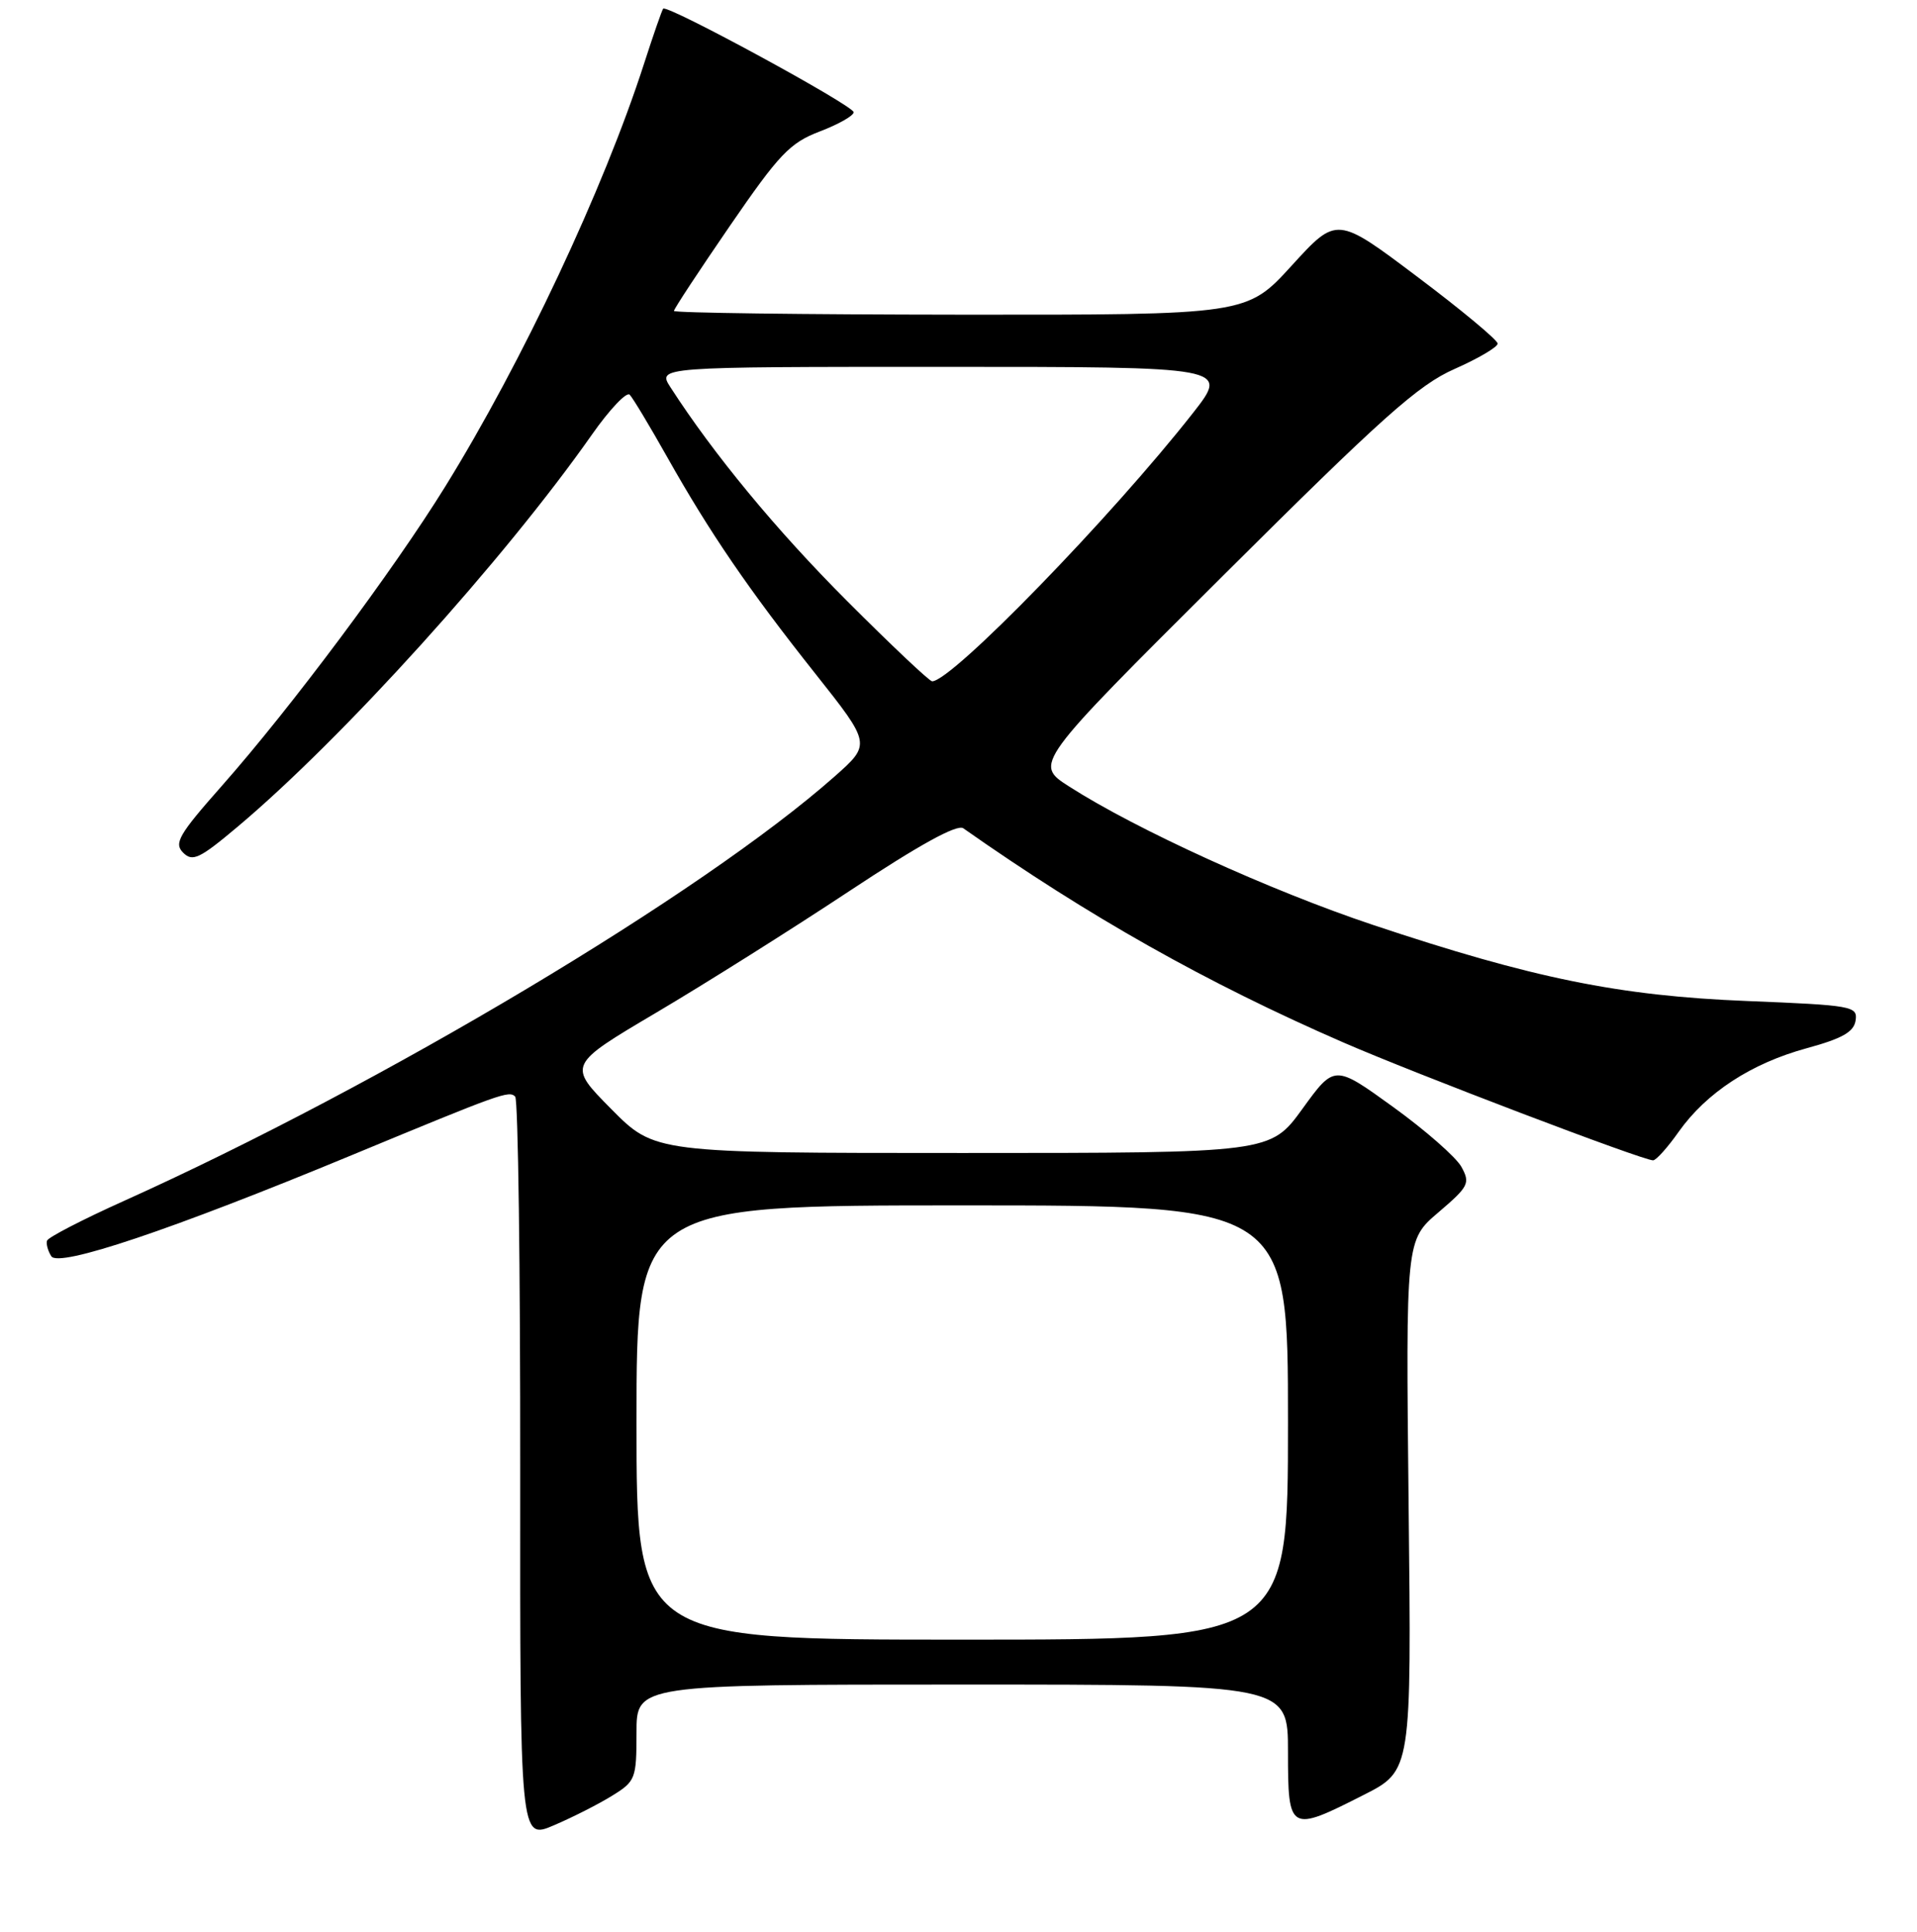 <?xml version="1.0" encoding="UTF-8" standalone="no"?>
<!DOCTYPE svg PUBLIC "-//W3C//DTD SVG 1.1//EN" "http://www.w3.org/Graphics/SVG/1.1/DTD/svg11.dtd" >
<svg xmlns="http://www.w3.org/2000/svg" xmlns:xlink="http://www.w3.org/1999/xlink" version="1.1" viewBox="0 0 256 258">
 <g >
 <path fill="currentColor"
d=" M 81.74 239.85 C 84.87 237.92 85.00 237.58 85.00 231.42 C 85.00 225.00 85.00 225.00 128.50 225.00 C 172.00 225.00 172.00 225.00 172.00 234.00 C 172.00 244.67 172.19 244.78 182.09 239.75 C 188.50 236.50 188.50 236.50 188.11 201.07 C 187.73 165.64 187.73 165.64 192.09 161.93 C 196.14 158.47 196.36 158.04 195.16 155.85 C 194.45 154.56 190.34 150.96 186.04 147.85 C 178.21 142.19 178.21 142.19 173.93 148.10 C 169.65 154.00 169.65 154.00 128.55 154.00 C 87.44 154.00 87.44 154.00 81.63 148.13 C 75.81 142.25 75.81 142.25 87.66 135.24 C 94.17 131.39 105.78 124.08 113.45 119.00 C 122.74 112.85 127.81 110.05 128.64 110.63 C 145.43 122.43 161.14 131.29 179.33 139.21 C 188.89 143.38 219.46 155.02 220.76 154.98 C 221.17 154.97 222.71 153.25 224.18 151.16 C 227.88 145.94 233.86 142.03 241.26 140.01 C 246.03 138.71 247.57 137.83 247.80 136.30 C 248.09 134.39 247.39 134.27 233.30 133.70 C 216.23 133.02 204.67 130.66 183.33 123.53 C 169.68 118.97 151.74 110.80 142.79 105.06 C 138.07 102.04 138.07 102.04 163.29 76.93 C 184.63 55.68 189.38 51.43 194.25 49.28 C 197.41 47.88 200.00 46.36 200.00 45.89 C 200.00 45.43 195.17 41.40 189.26 36.96 C 178.52 28.87 178.52 28.87 172.51 35.46 C 166.50 42.06 166.50 42.06 128.25 42.03 C 107.21 42.01 90.00 41.79 90.00 41.53 C 90.00 41.26 93.36 36.16 97.47 30.17 C 104.06 20.58 105.47 19.09 109.47 17.56 C 111.96 16.61 114.00 15.46 114.00 14.99 C 114.00 14.11 89.07 0.55 88.56 1.16 C 88.40 1.35 87.25 4.65 86.01 8.50 C 80.61 25.24 69.74 48.37 59.45 65.00 C 52.50 76.23 38.87 94.50 29.62 104.97 C 23.87 111.48 23.20 112.63 24.46 113.89 C 25.71 115.14 26.65 114.70 31.70 110.45 C 45.72 98.67 67.35 74.73 79.04 58.06 C 81.40 54.69 83.68 52.29 84.09 52.72 C 84.51 53.15 86.75 56.88 89.07 61.00 C 94.80 71.18 99.97 78.74 108.85 89.94 C 116.34 99.39 116.34 99.39 111.42 103.74 C 93.81 119.32 51.02 144.88 16.51 160.42 C 11.02 162.89 6.42 165.27 6.28 165.71 C 6.14 166.14 6.40 167.08 6.85 167.79 C 7.83 169.33 22.89 164.27 46.97 154.29 C 67.02 145.98 67.97 145.64 68.80 146.47 C 69.19 146.85 69.49 169.35 69.47 196.45 C 69.44 245.74 69.44 245.74 73.96 243.80 C 76.45 242.74 79.95 240.96 81.74 239.85 Z  M 85.00 190.00 C 85.00 161.00 85.00 161.00 128.50 161.00 C 172.00 161.00 172.00 161.00 172.00 190.00 C 172.00 219.00 172.00 219.00 128.50 219.00 C 85.00 219.00 85.00 219.00 85.00 190.00 Z  M 113.10 80.25 C 103.68 70.82 95.33 60.71 89.55 51.75 C 87.77 49.00 87.77 49.00 125.95 49.00 C 164.13 49.00 164.13 49.00 159.32 55.15 C 148.42 69.05 127.09 91.00 124.48 91.00 C 124.12 91.00 119.00 86.16 113.10 80.25 Z "/>
</g>
</svg>
